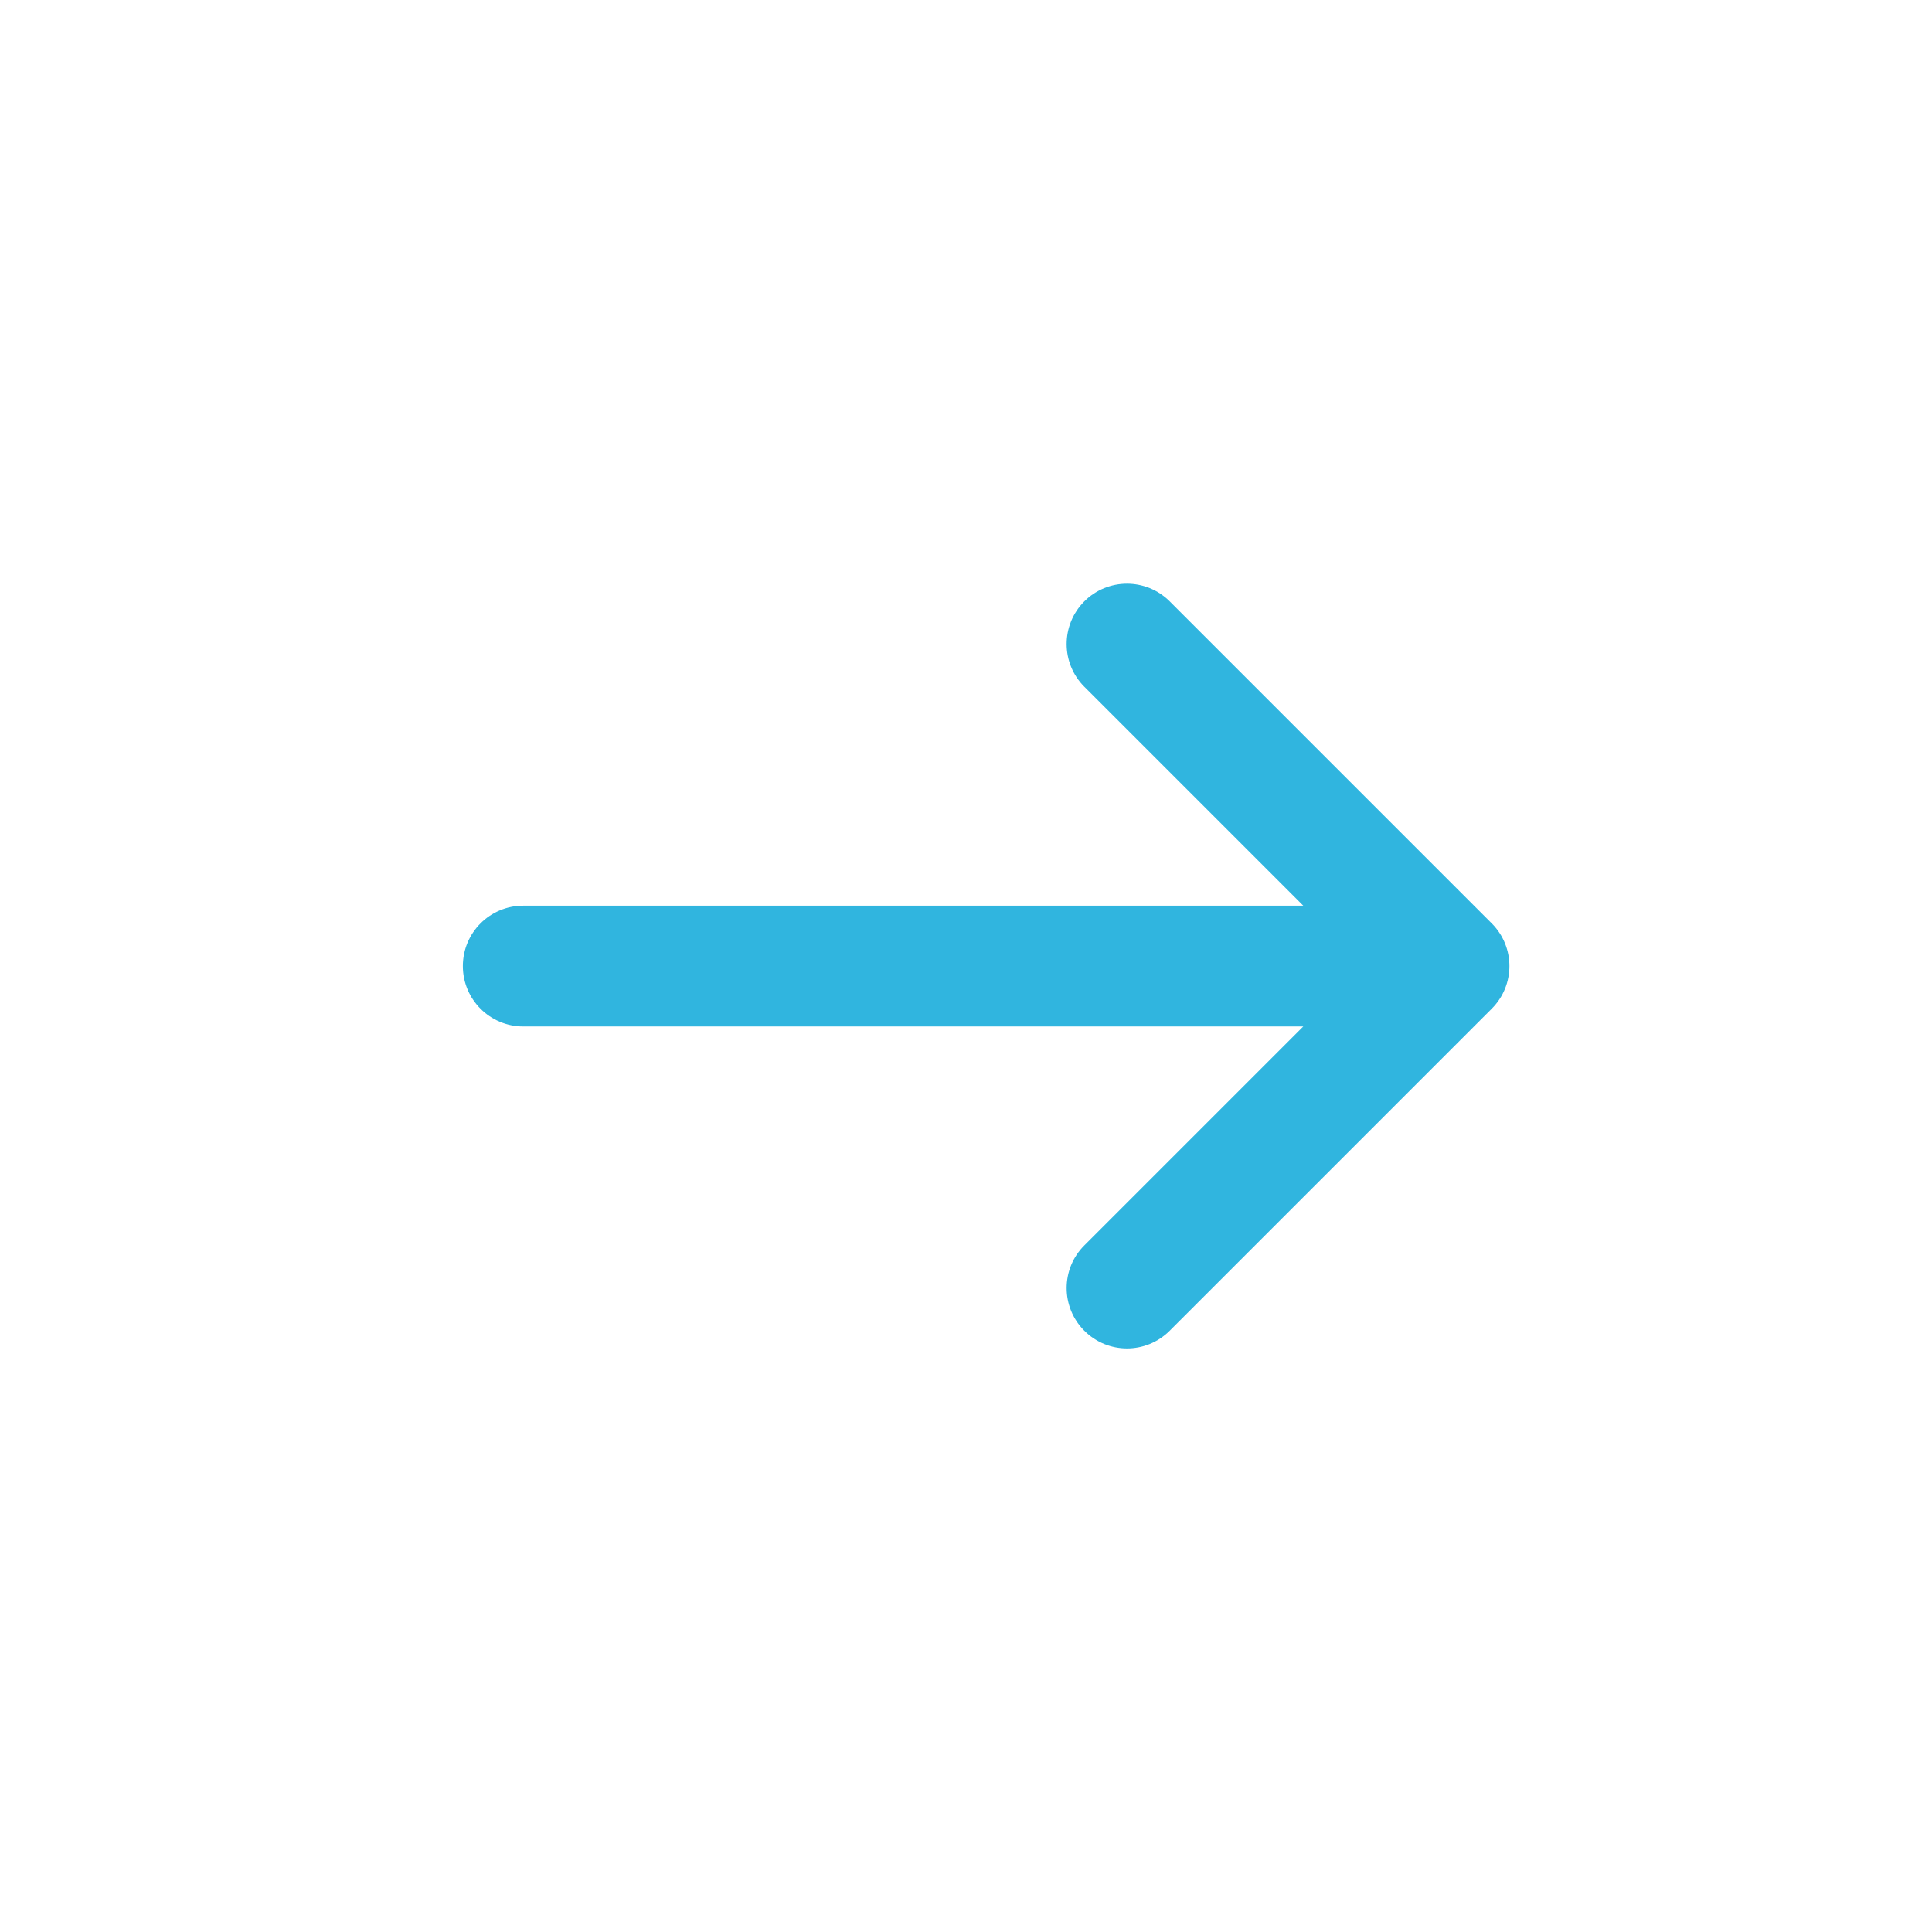 <svg width="28" height="28" viewBox="0 0 28 28" fill="none" xmlns="http://www.w3.org/2000/svg">
<path d="M15.715 9.953C15.373 9.611 15.373 9.057 15.715 8.715C16.056 8.374 16.61 8.374 16.952 8.715L21.619 13.382C21.961 13.724 21.961 14.278 21.619 14.619L16.952 19.286C16.61 19.628 16.056 19.628 15.715 19.286C15.373 18.944 15.373 18.39 15.715 18.049L18.888 14.876H7.583C7.1 14.876 6.708 14.484 6.708 14.001C6.708 13.517 7.1 13.126 7.583 13.126H18.888L15.715 9.953Z" fill="#30B5DF"/>
</svg>
